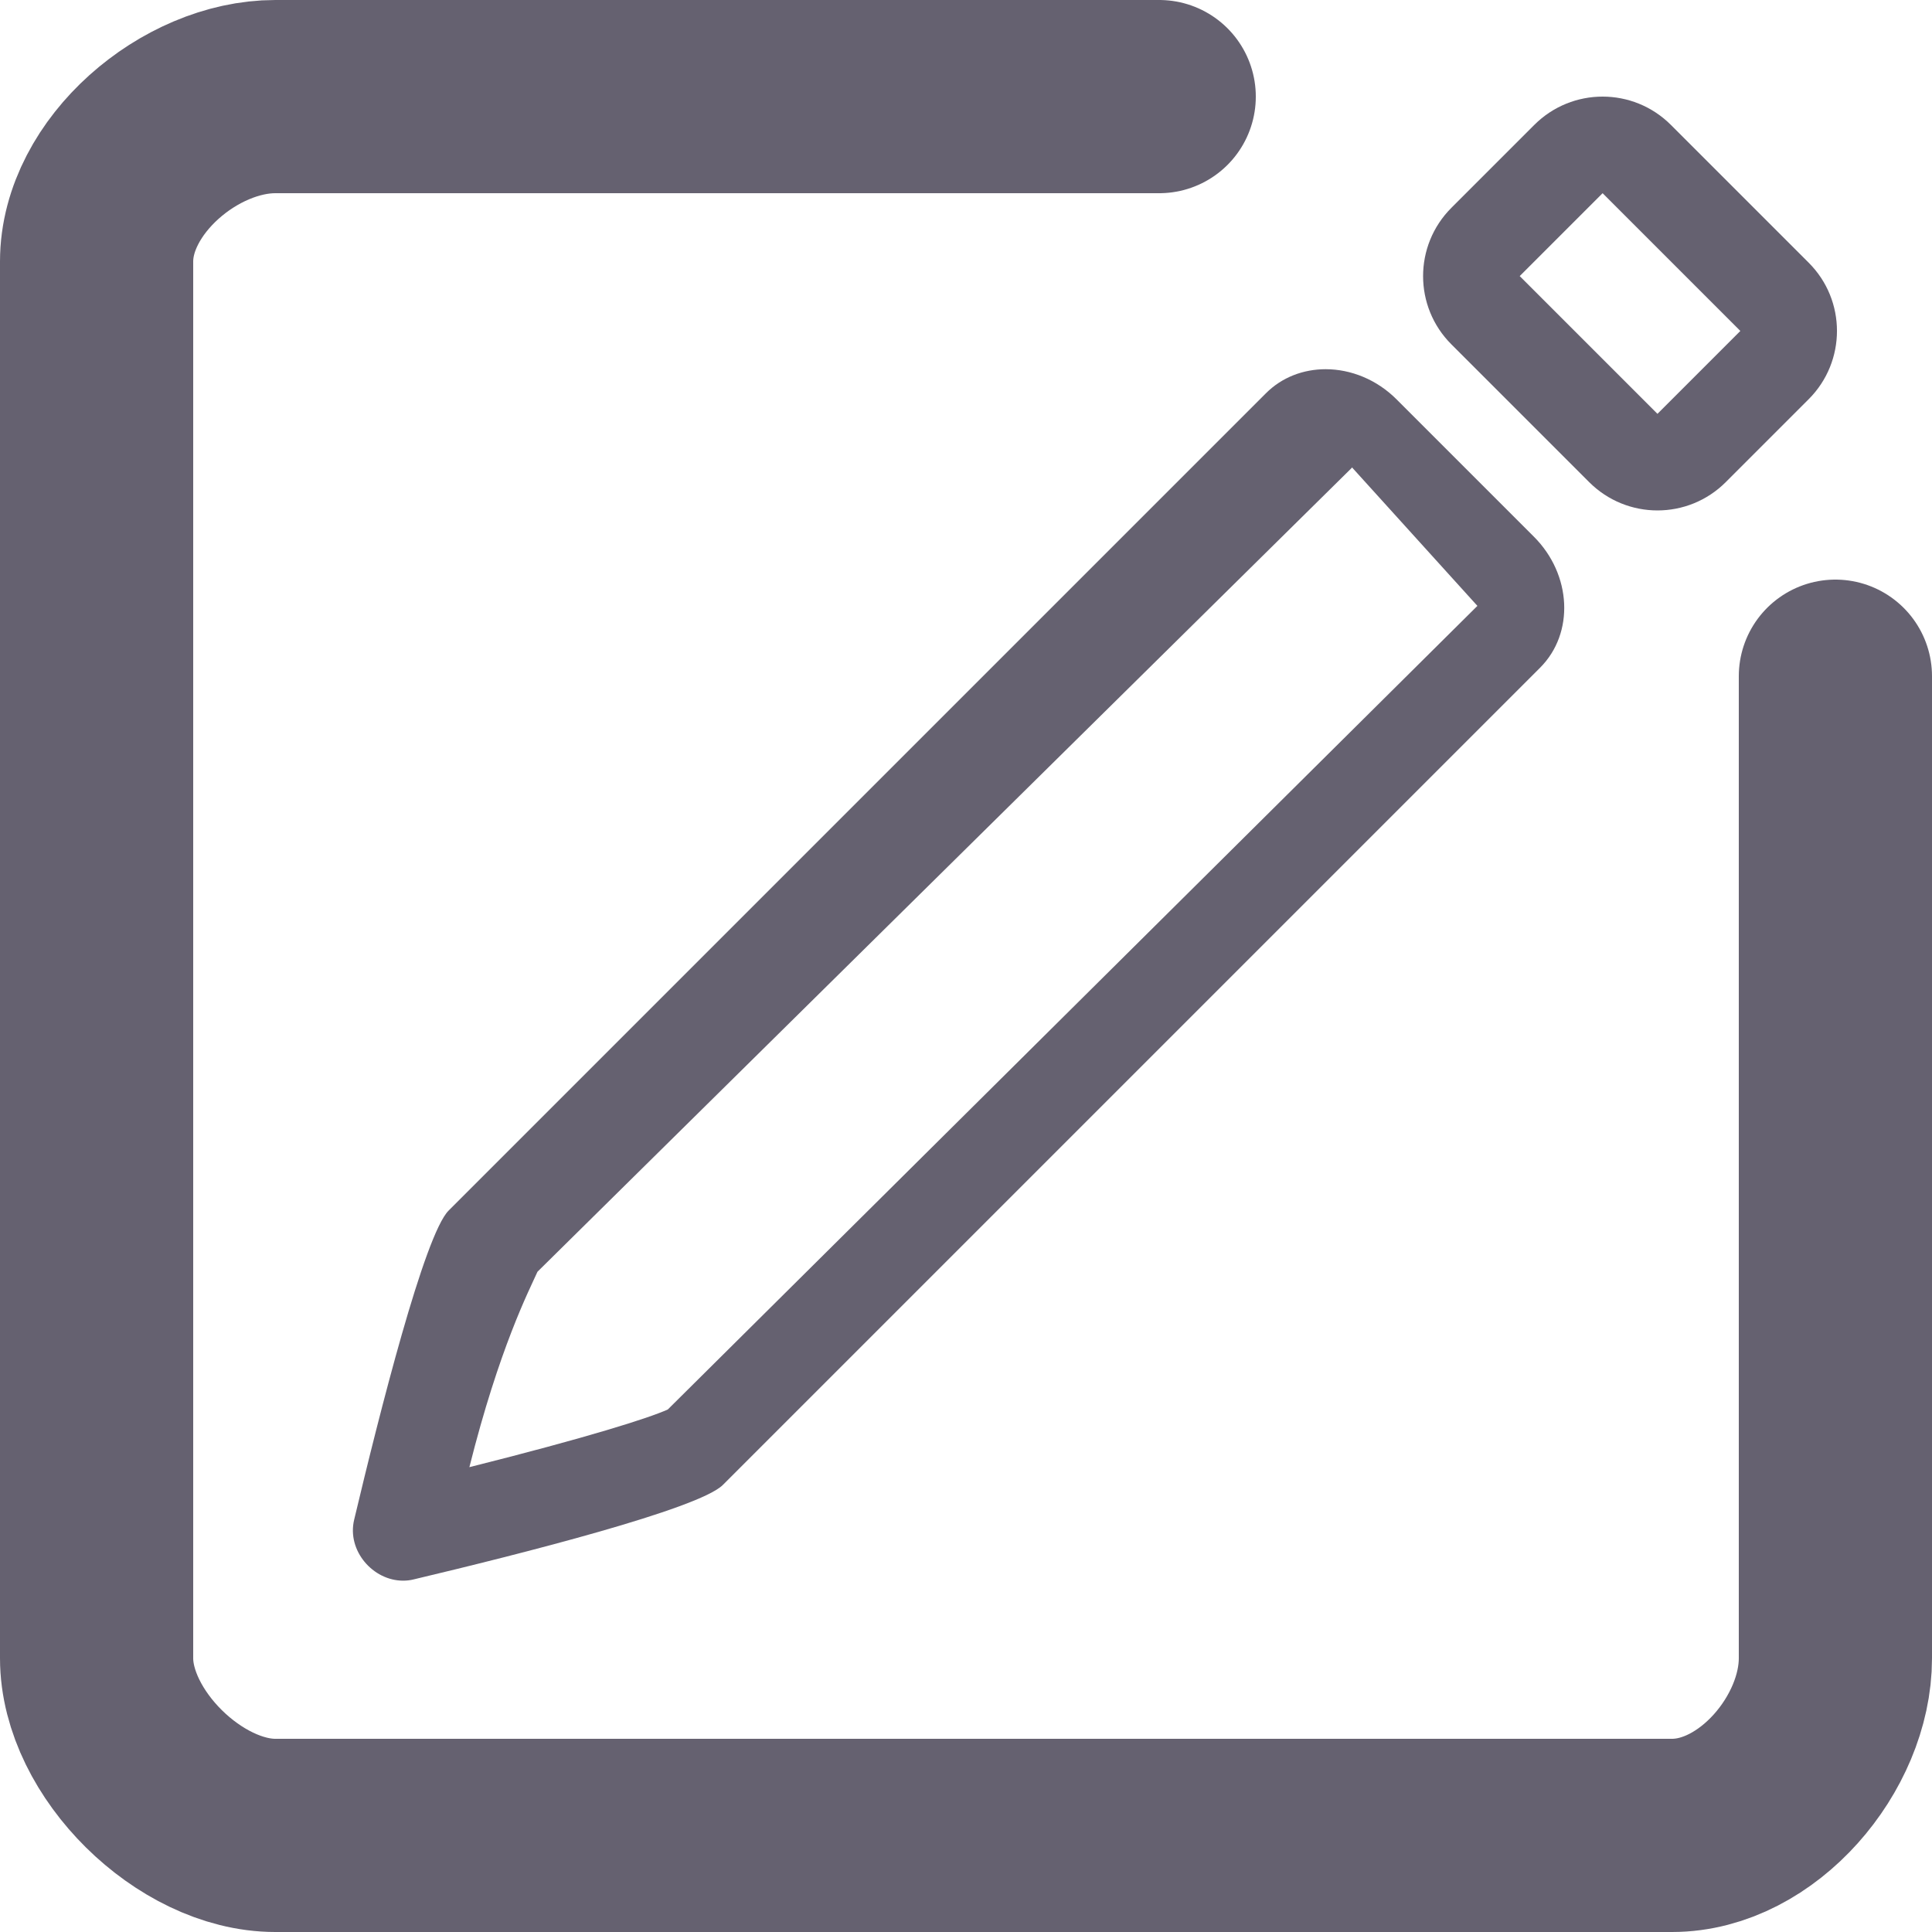 <?xml version="1.0" encoding="utf-8"?>
<!-- Generator: Adobe Illustrator 17.0.0, SVG Export Plug-In . SVG Version: 6.00 Build 0)  -->
<!DOCTYPE svg PUBLIC "-//W3C//DTD SVG 1.1//EN" "http://www.w3.org/Graphics/SVG/1.1/DTD/svg11.dtd">
<svg version="1.1" id="Layer_1" xmlns="http://www.w3.org/2000/svg" xmlns:xlink="http://www.w3.org/1999/xlink" x="0px" y="0px"
	 width="20px" height="20px" viewBox="0 0 20 20" enable-background="new 0 0 20 20" xml:space="preserve">
<g>
	<path fill="none" stroke="#656170" stroke-width="2" stroke-linecap="round" stroke-miterlimit="10" d="M19,7v10.166
		C19,18.05,18.193,19,17.309,19H2.85C1.966,19,1,18.05,1,17.166V2.707C1,1.823,1.966,1,2.85,1H12"/>
	<g>
		<g>
			<g>
				<path fill="#656170" d="M16.59,2L16.59,2l1.426,1.426l-0.858,0.858l-1.426-1.426L16.59,2C16.589,2,16.589,2,16.59,2 M16.59,1
					c-0.256,0-0.512,0.098-0.707,0.293l-0.858,0.858c-0.391,0.391-0.391,1.024,0,1.414l1.426,1.426
					c0.195,0.195,0.451,0.293,0.707,0.293s0.512-0.098,0.707-0.293l0.858-0.858c0.391-0.391,0.391-1.024,0-1.414l-1.426-1.426
					C17.102,1.098,16.846,1,16.59,1L16.59,1z"/>
			</g>
		</g>
		<g>
			<path fill="#656170" d="M14,5V4.843l1.294,1.429l-8.381,8.319c-0.198,0.089-0.823,0.288-2.054,0.597
				c0.309-1.231,0.616-1.825,0.705-2.023L14,4.837 M13.723,3.822c-0.229,0-0.452,0.082-0.619,0.25l-8.46,8.46
				c-0.249,0.249-0.718,2.106-0.978,3.201c-0.076,0.319,0.194,0.63,0.507,0.63c0.036,0,0.073-0.004,0.109-0.013
				c1.095-0.26,2.952-0.729,3.201-0.978l8.46-8.46c0.357-0.357,0.328-0.964-0.064-1.356l-1.42-1.42
				C14.252,3.928,13.983,3.822,13.723,3.822L13.723,3.822z"/>
		</g>
	</g>
</g>
</svg>
